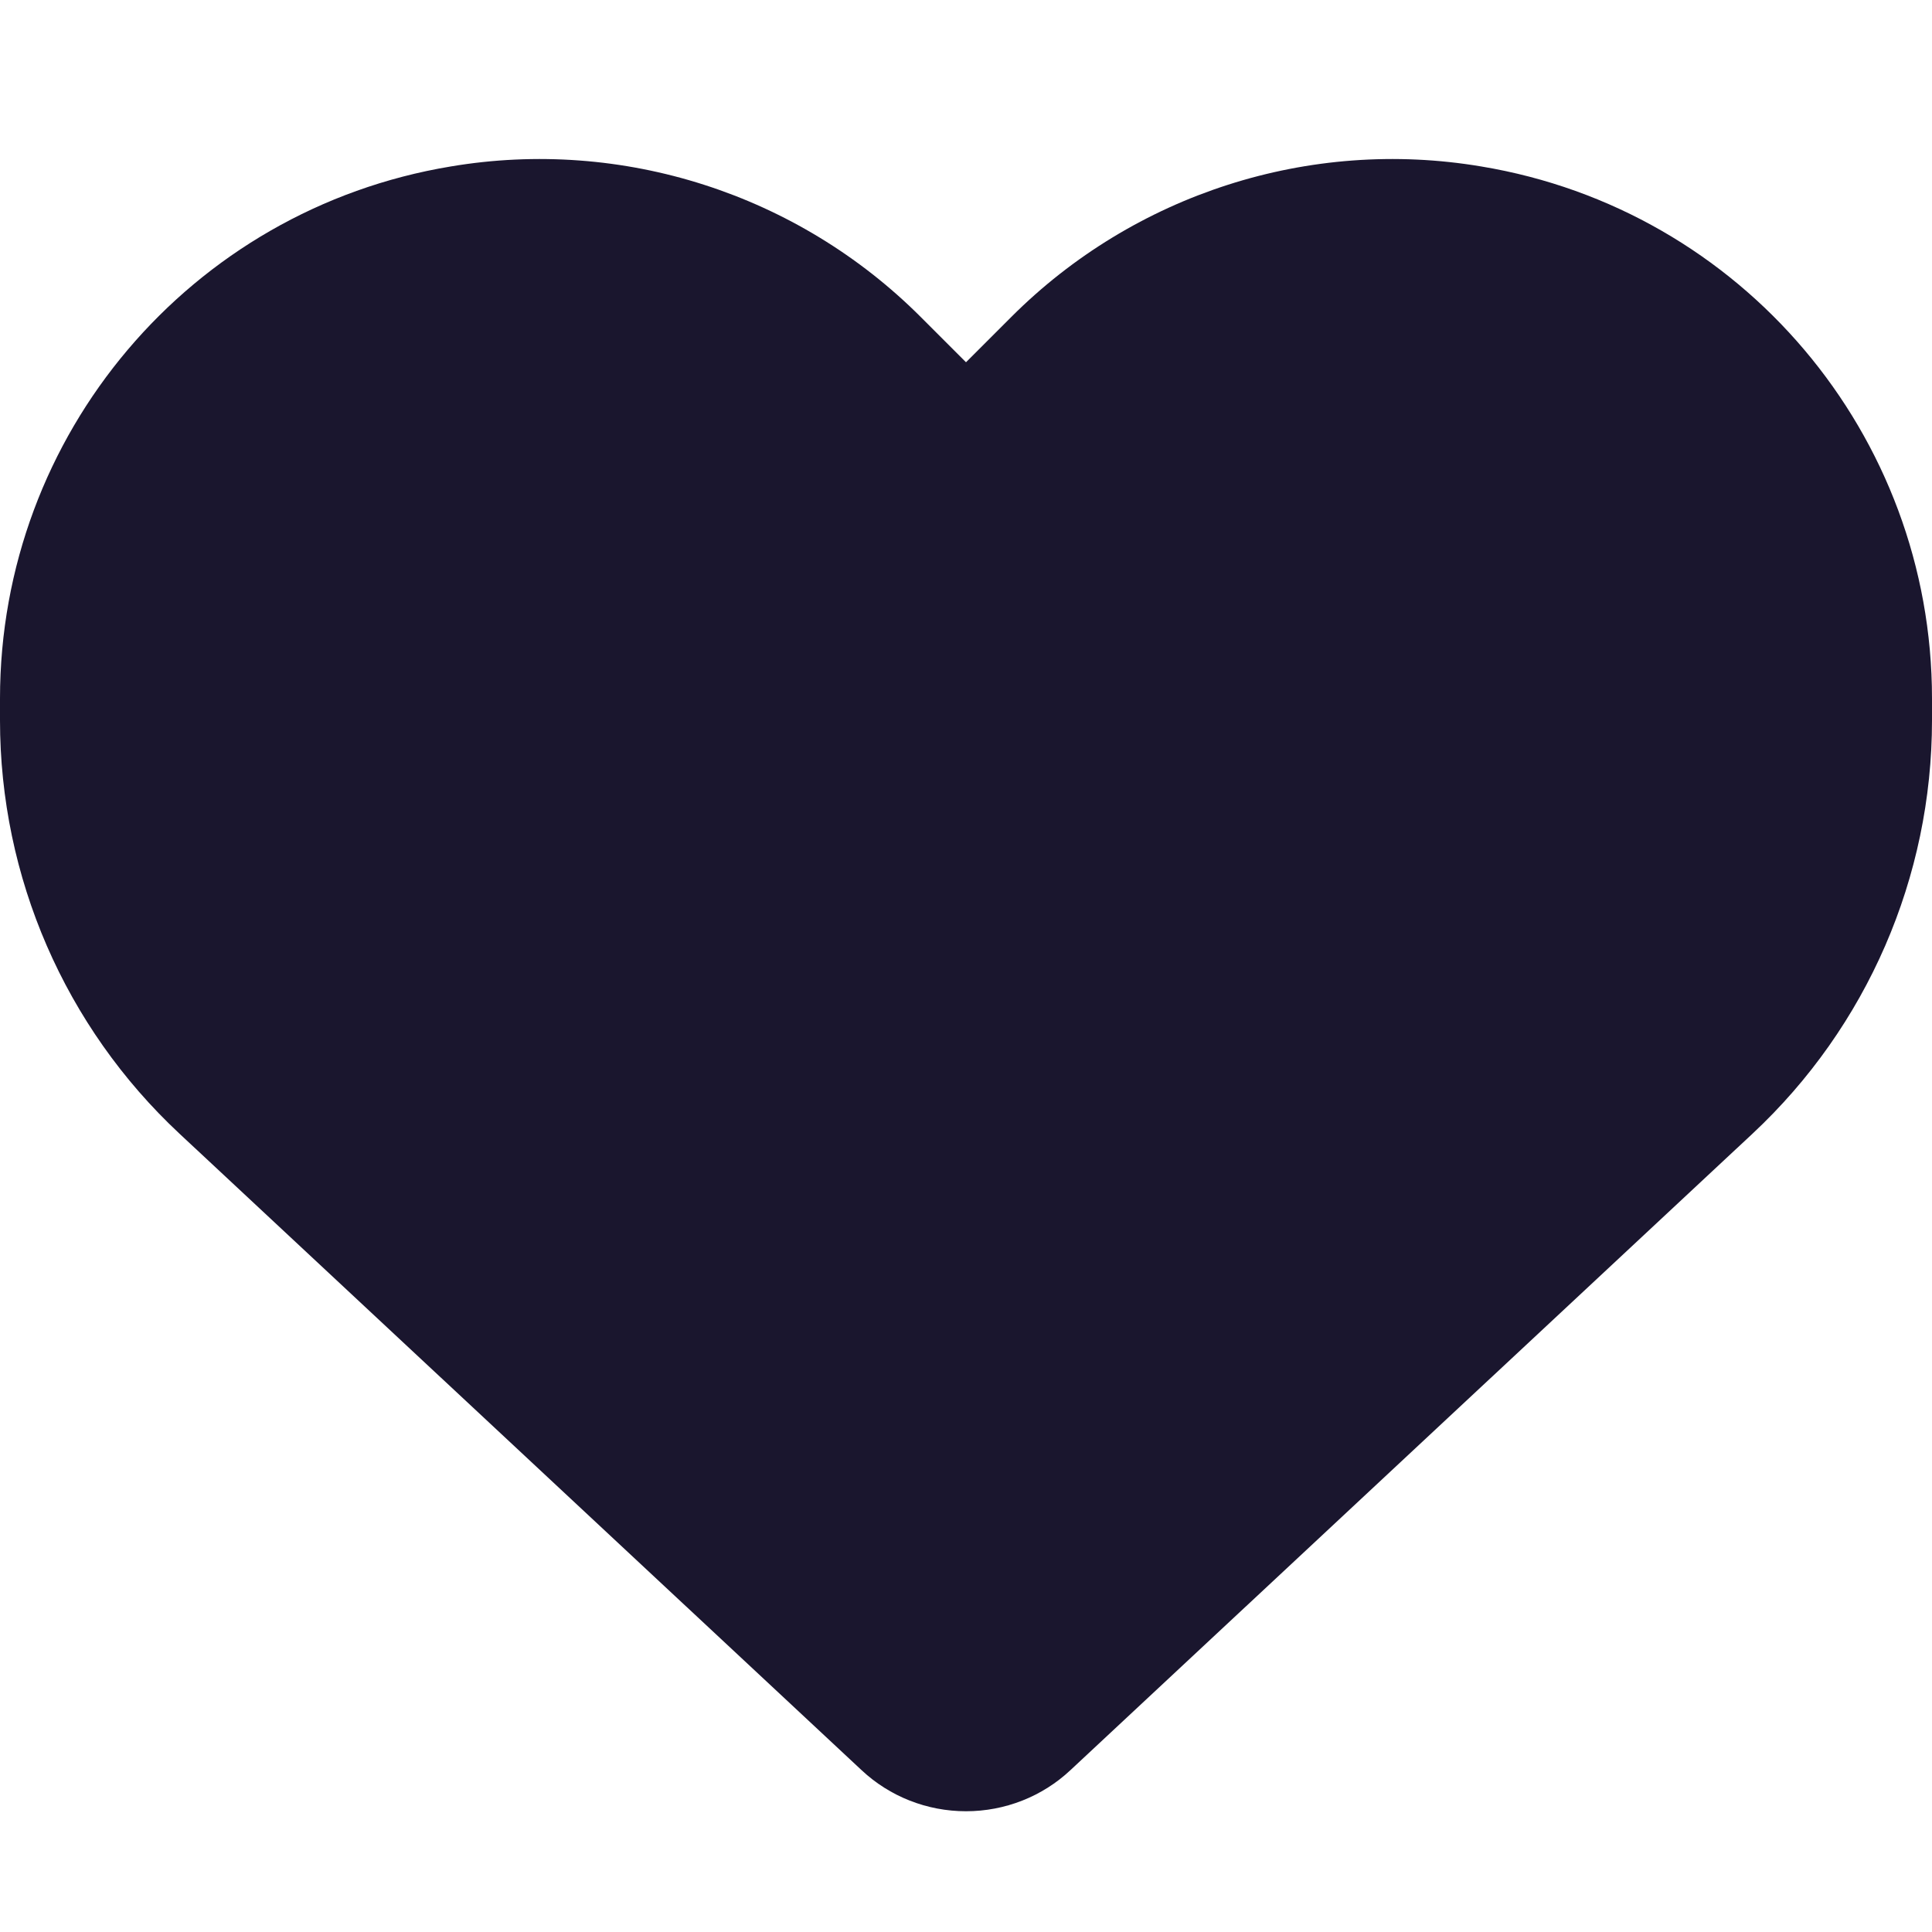 <svg xmlns="http://www.w3.org/2000/svg" xmlns:xlink="http://www.w3.org/1999/xlink" width="18px" height="18px" viewBox="0 0 18 18" version="1.1">
<g id="surface1">
<path style=" stroke:none;fill-rule:nonzero;fill:#1A162E;fill-opacity:1;" d="M 1.672 10.562 L 8.027 16.492 C 8.289 16.738 8.637 16.875 9 16.875 C 9.363 16.875 9.711 16.738 9.973 16.492 L 16.328 10.562 C 17.395 9.566 18 8.172 18 6.711 L 18 6.508 C 18 4.051 16.227 1.953 13.801 1.551 C 12.199 1.281 10.566 1.809 9.422 2.953 L 9 3.375 L 8.578 2.953 C 7.434 1.809 5.801 1.281 4.199 1.551 C 1.773 1.953 0 4.051 0 6.508 L 0 6.711 C 0 8.172 0.605 9.566 1.672 10.562 Z M 1.672 10.562 "/>
</g>
</svg>